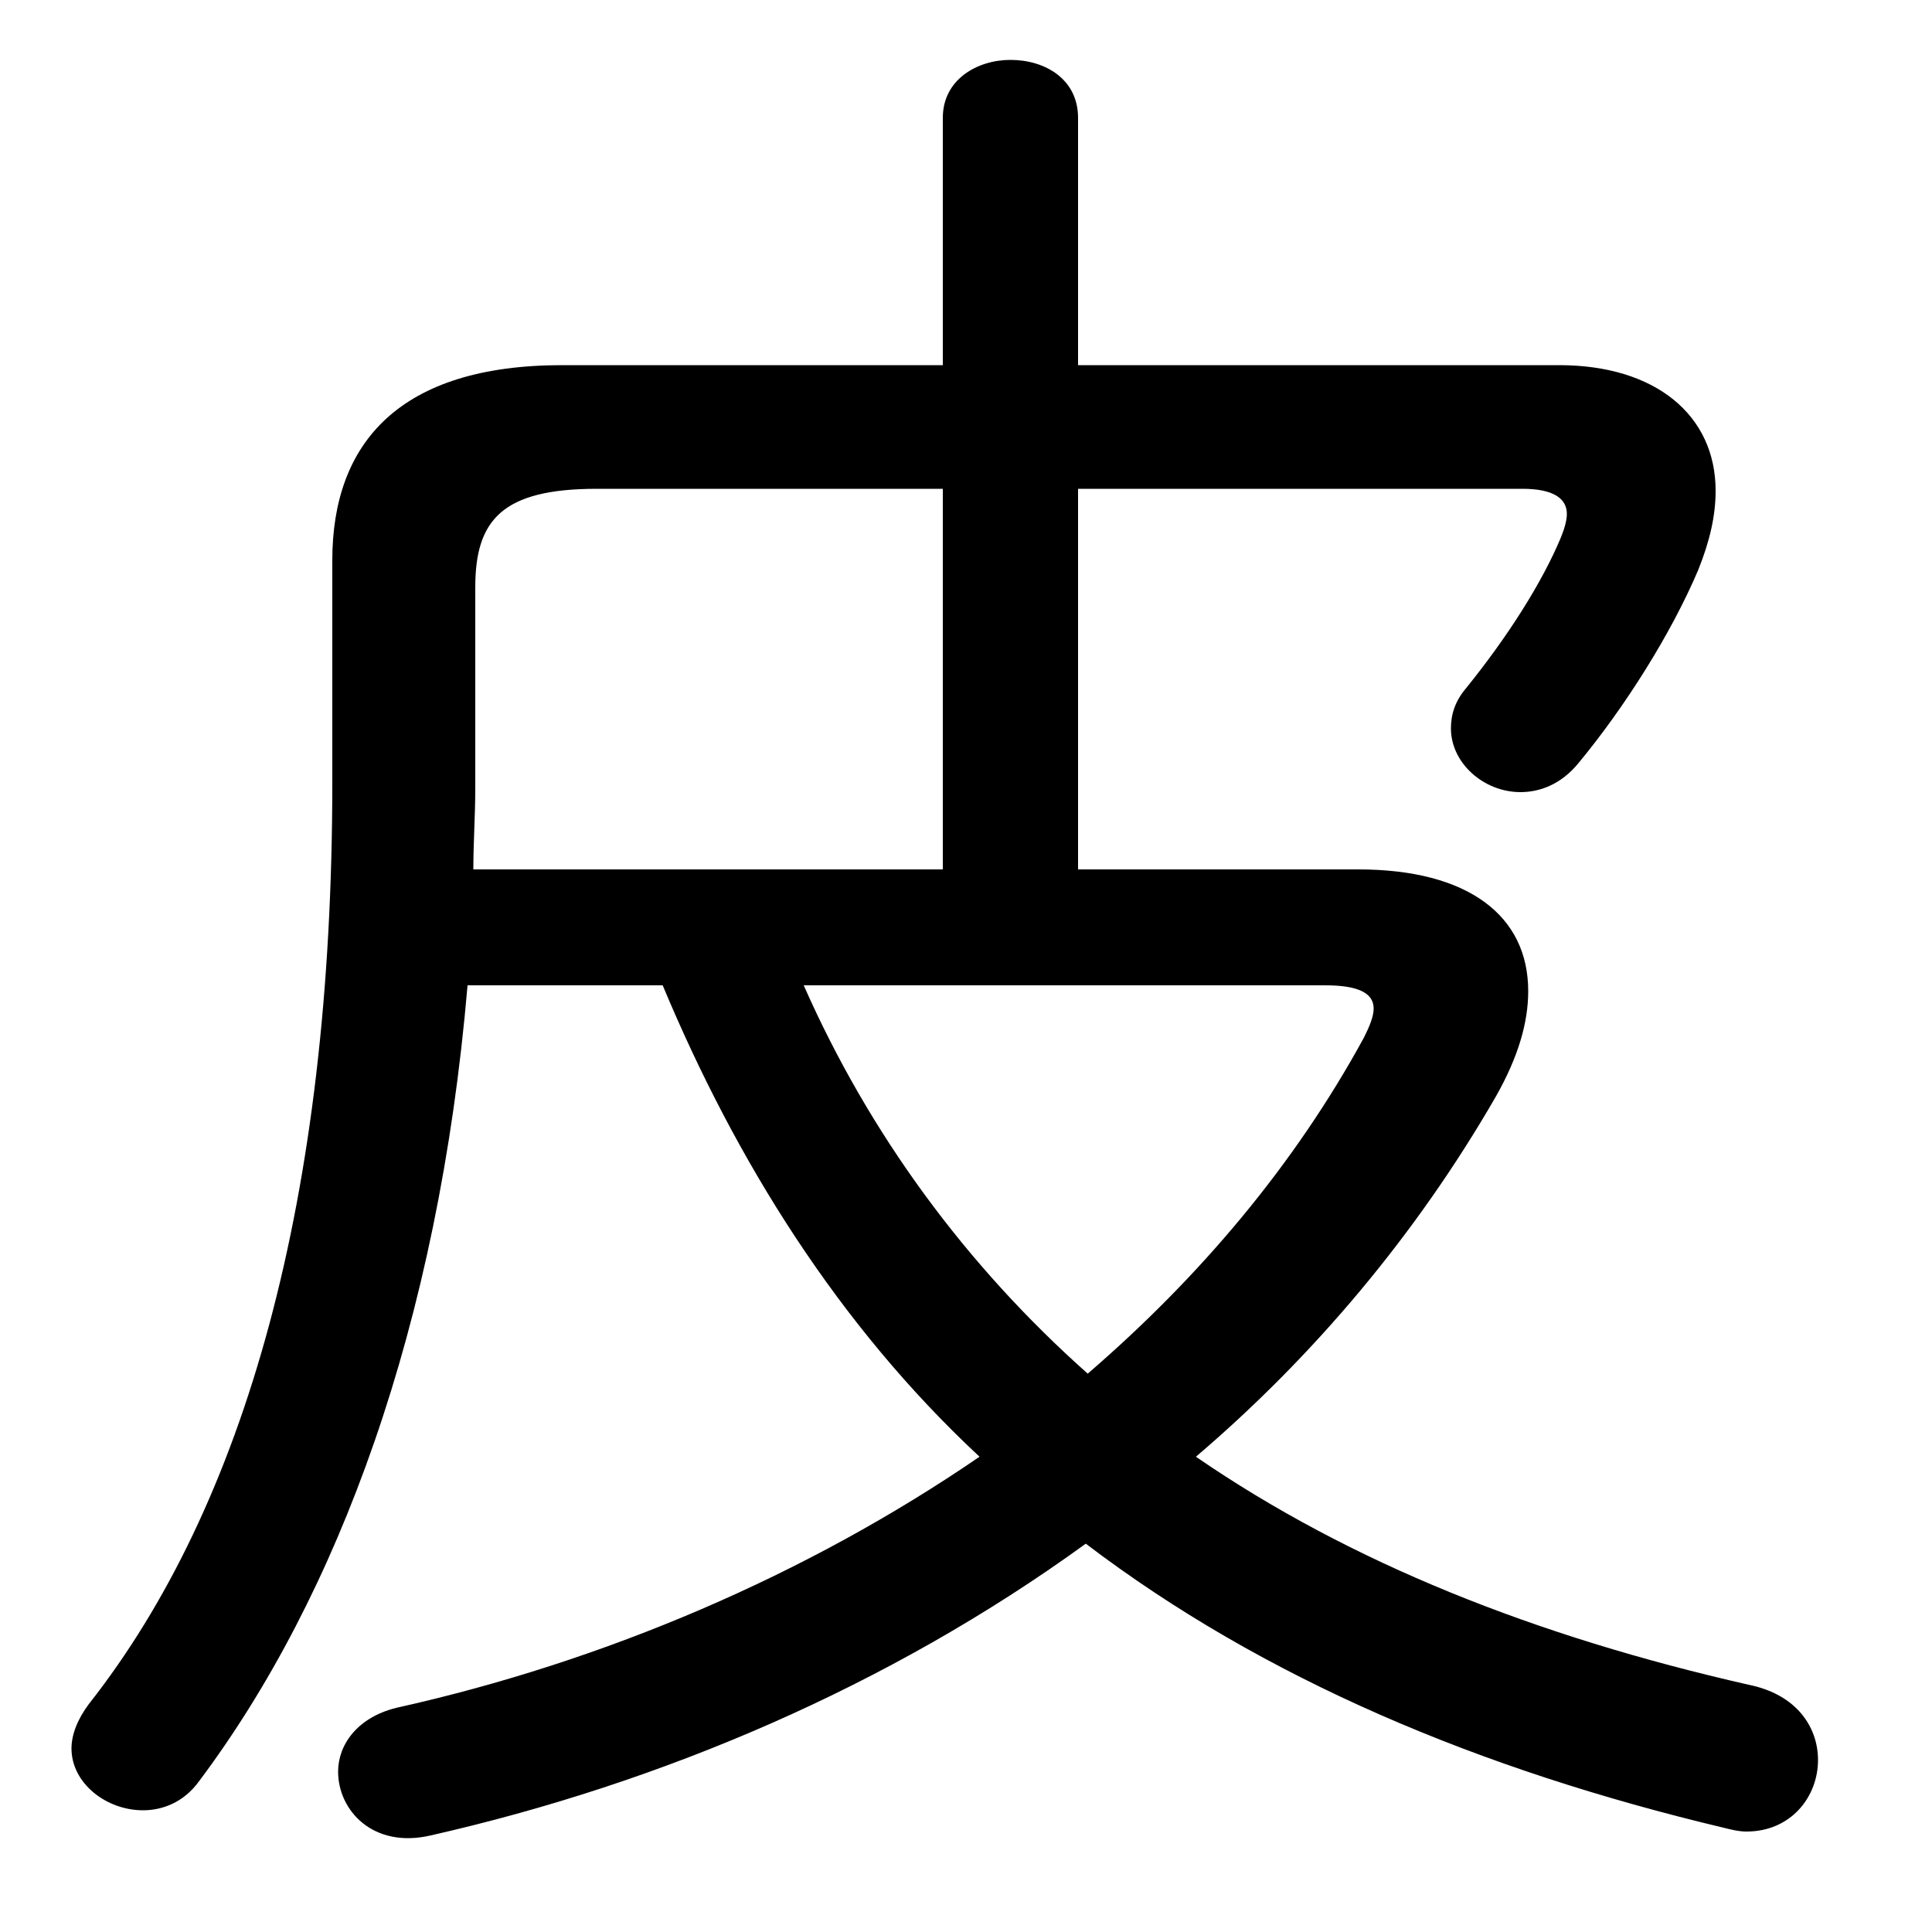 <svg xmlns="http://www.w3.org/2000/svg" viewBox="0 -44.0 50.0 50.0">
    <rect x="0" y="-44.0" width="50.0" height="50.0" fill="#808080" stroke="none"/>
    <g transform="scale(1, -1)">
        <!-- ボディの枠 -->
        <rect x="0" y="-6.0" width="50.0" height="50.0"
            stroke="white" fill="white"/>
        <!-- グリフ座標系の原点 -->
        <circle cx="0" cy="0" r="5" fill="white"/>
        <!-- グリフのアウトライン -->
        <g style="fill:black;stroke:#000000;stroke-width:0;stroke-linecap:round;stroke-linejoin:round;">
        <path d="M 17.15 18.5 C 19.05 13.95 21.7 9.7 25.35 6.3 C 20.9 3.25 15.65 1.0 10.25 -0.2 C 9.25 -0.45 8.75 -1.15 8.75 -1.85 C 8.75 -2.85 9.65 -3.85 11.15 -3.5 C 17.1 -2.15 23.0 0.35 28.1 4.05 C 32.7 0.55 38.3 -1.8 44.6 -3.3 C 44.8 -3.35 45.0 -3.4 45.2 -3.4 C 46.35 -3.4 47.05 -2.5 47.05 -1.55 C 47.05 -0.7 46.5 0.15 45.25 0.4 C 39.75 1.65 34.95 3.55 30.95 6.3 C 34.0 8.9 36.65 12.05 38.7 15.6 C 39.3 16.65 39.55 17.55 39.55 18.35 C 39.55 20.3 38.0 21.5 35.15 21.5 L 27.9 21.5 L 27.9 31.35 L 39.4 31.35 C 40.2 31.35 40.55 31.1 40.55 30.7 C 40.55 30.55 40.5 30.35 40.4 30.1 C 39.9 28.9 39.0 27.5 37.95 26.2 C 37.65 25.85 37.55 25.5 37.55 25.15 C 37.55 24.25 38.4 23.5 39.35 23.5 C 39.85 23.5 40.4 23.7 40.85 24.25 C 42.05 25.7 43.25 27.6 43.95 29.25 C 44.25 30.0 44.4 30.65 44.4 31.3 C 44.4 33.25 42.85 34.55 40.35 34.55 L 27.9 34.55 L 27.9 40.95 C 27.9 41.95 27.05 42.45 26.15 42.45 C 25.3 42.45 24.4 41.95 24.4 40.95 L 24.4 34.55 L 14.55 34.55 C 10.35 34.55 8.6 32.55 8.6 29.5 L 8.6 23.75 C 8.6 13.0 6.35 5.05 2.3 -0.1 C 2.0 -0.5 1.85 -0.9 1.85 -1.25 C 1.85 -2.15 2.75 -2.85 3.7 -2.85 C 4.2 -2.85 4.75 -2.65 5.15 -2.1 C 8.75 2.7 11.35 9.7 12.1 18.5 Z M 34.3 18.5 C 35.15 18.5 35.55 18.3 35.55 17.9 C 35.55 17.7 35.45 17.45 35.3 17.15 C 33.5 13.85 31.05 10.95 28.15 8.45 C 25.0 11.25 22.5 14.65 20.8 18.5 Z M 24.4 21.5 L 12.25 21.5 C 12.25 22.2 12.3 22.9 12.3 23.6 L 12.3 28.8 C 12.3 30.55 13.0 31.35 15.45 31.35 L 24.4 31.35 Z"/>
    </g>
    </g>
</svg>
